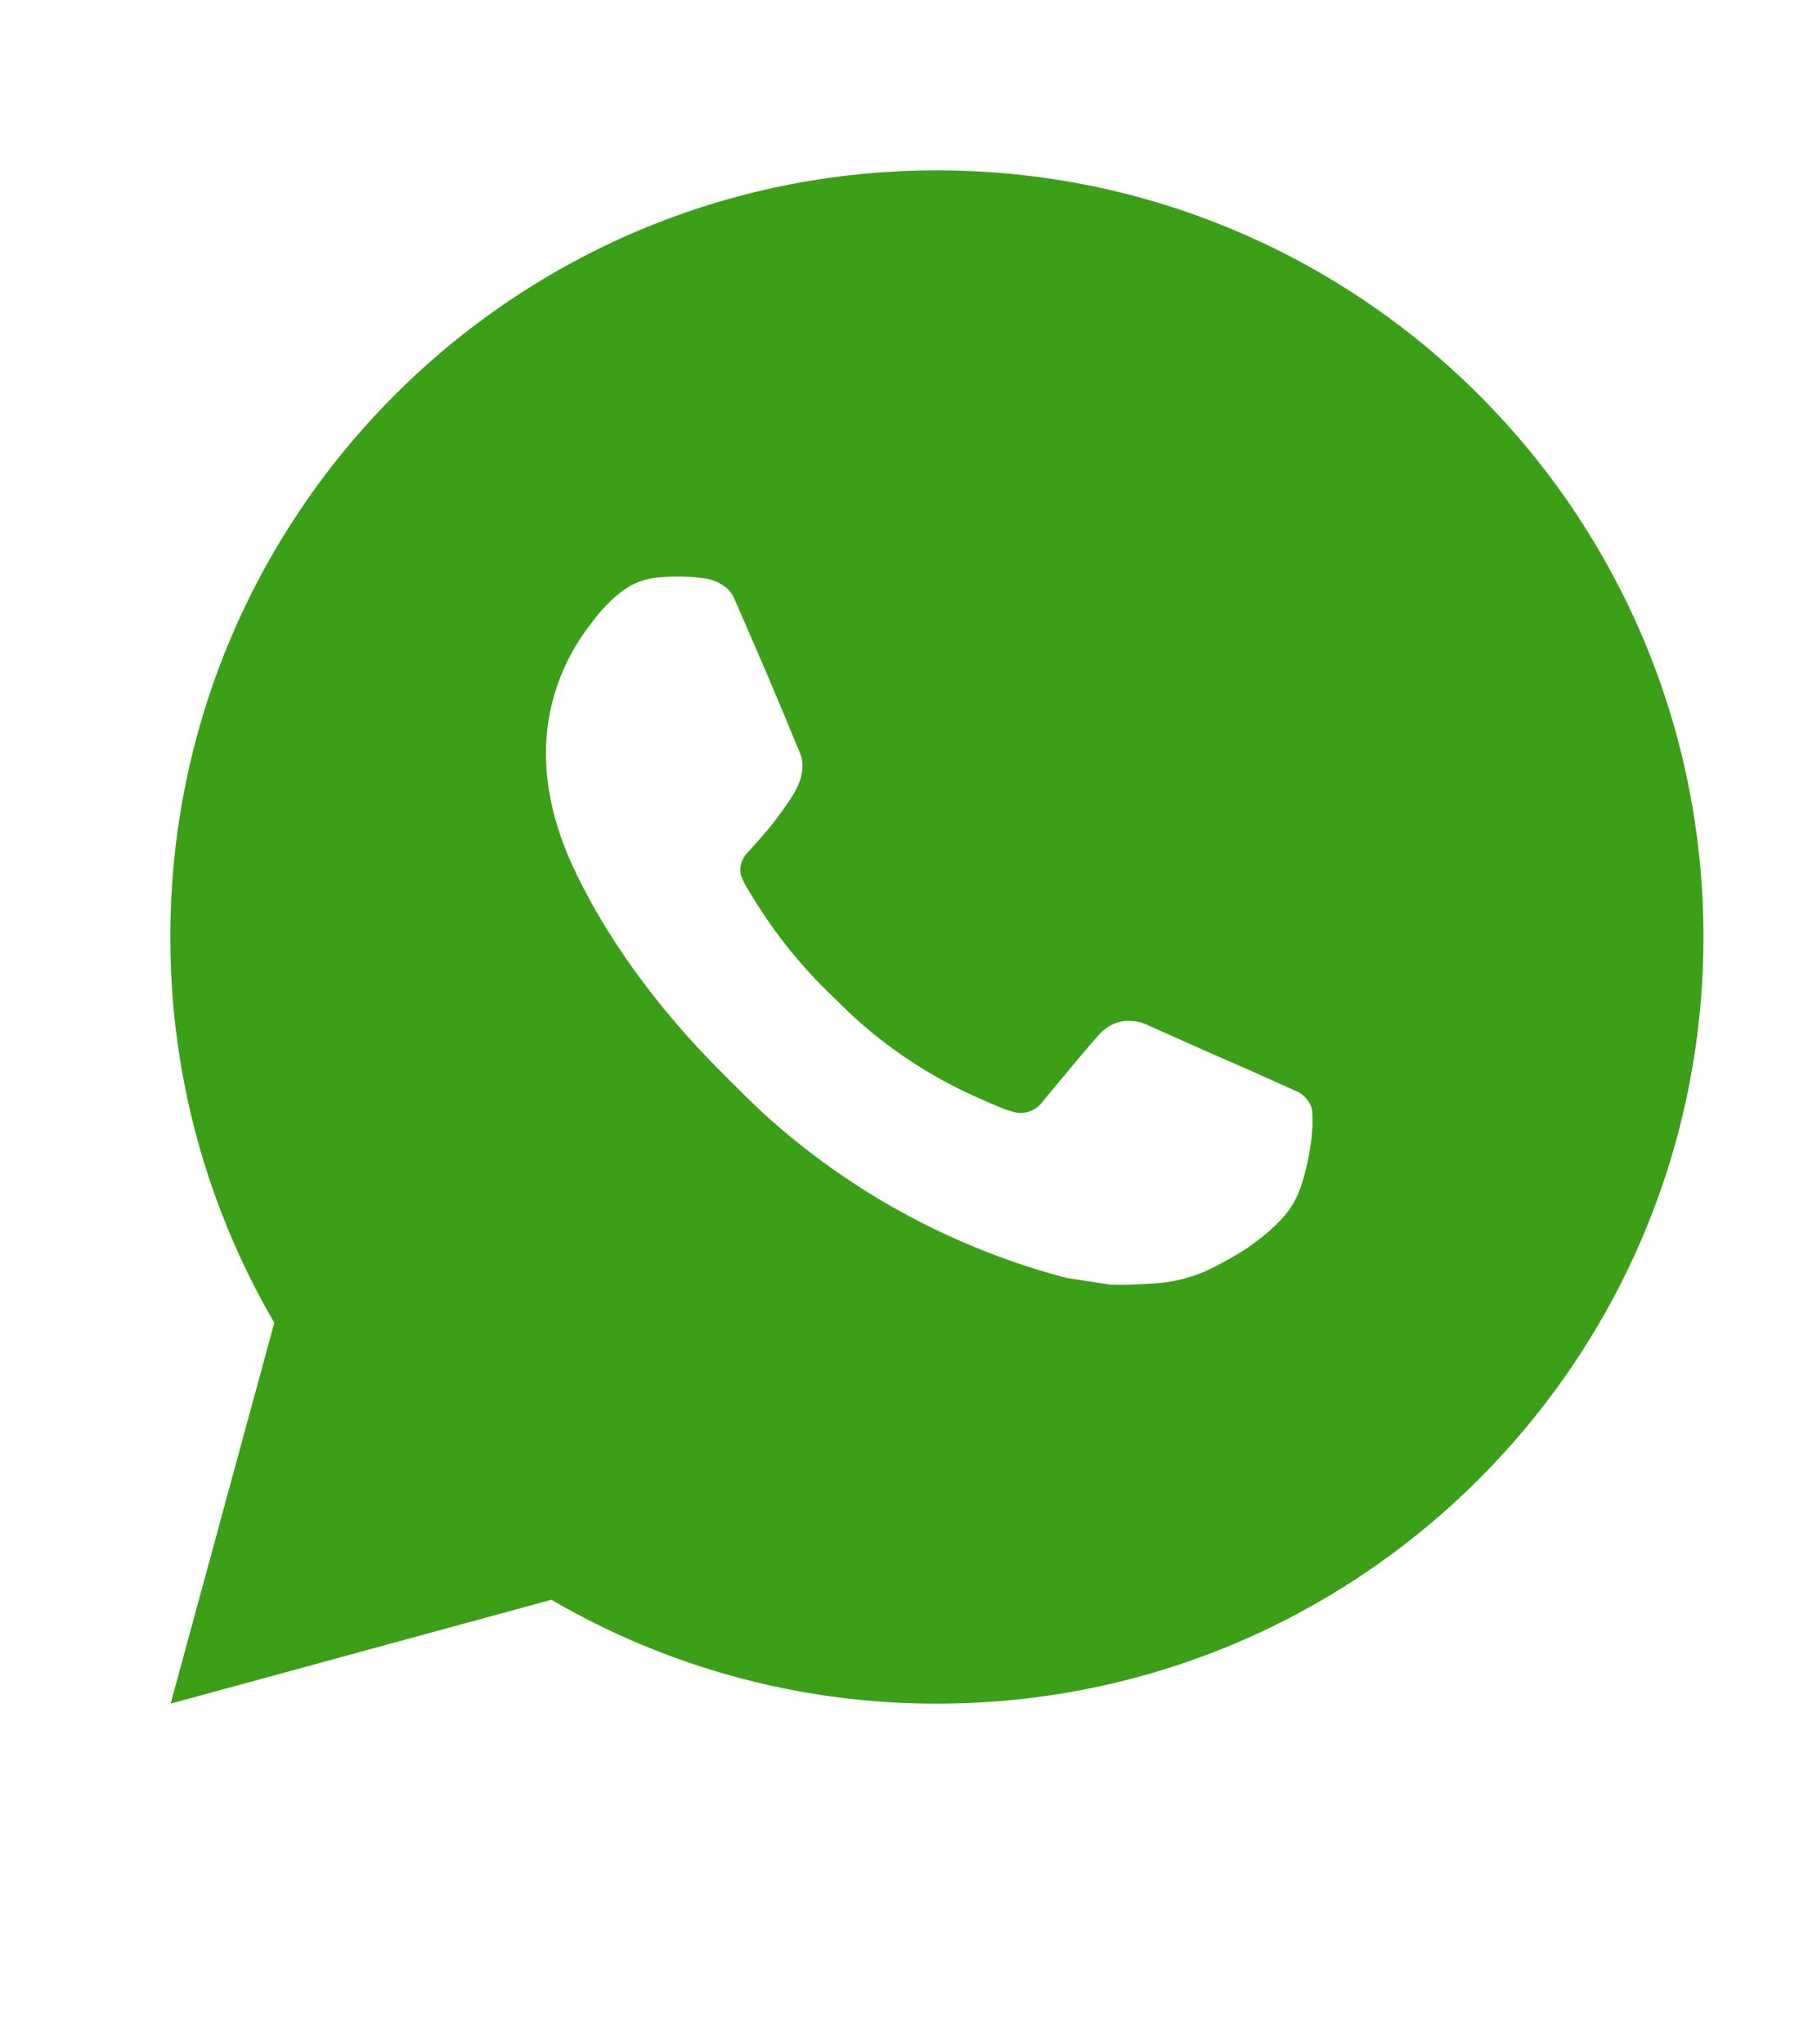<svg width="32" height="36" viewBox="0 0 32 36" fill="none" xmlns="http://www.w3.org/2000/svg">
<path d="M3.005 30L4.831 23.293C3.628 21.232 2.996 18.887 3 16.5C3 9.044 9.044 3 16.5 3C23.956 3 30 9.044 30 16.5C30 23.956 23.956 30 16.5 30C14.114 30.004 11.771 29.372 9.71 28.171L3.005 30ZM11.628 10.166C11.454 10.177 11.283 10.223 11.127 10.301C10.981 10.384 10.847 10.487 10.73 10.609C10.568 10.761 10.476 10.893 10.378 11.022C9.879 11.671 9.61 12.468 9.615 13.287C9.618 13.948 9.791 14.592 10.06 15.194C10.613 16.412 11.521 17.701 12.721 18.896C13.01 19.184 13.292 19.473 13.596 19.741C15.086 21.053 16.861 21.999 18.78 22.503L19.548 22.621C19.798 22.634 20.048 22.616 20.299 22.603C20.692 22.583 21.076 22.477 21.424 22.291C21.648 22.173 21.753 22.113 21.941 21.994C21.941 21.994 21.999 21.957 22.109 21.873C22.291 21.738 22.404 21.642 22.555 21.484C22.667 21.368 22.764 21.232 22.838 21.076C22.944 20.856 23.049 20.437 23.092 20.087C23.125 19.82 23.115 19.674 23.111 19.583C23.106 19.439 22.985 19.289 22.855 19.226L22.069 18.873C22.069 18.873 20.894 18.362 20.177 18.035C20.102 18.002 20.021 17.983 19.939 17.98C19.846 17.97 19.753 17.98 19.665 18.01C19.577 18.04 19.496 18.088 19.428 18.151V18.148C19.421 18.148 19.331 18.225 18.355 19.408C18.299 19.483 18.222 19.54 18.133 19.571C18.045 19.603 17.949 19.607 17.858 19.583C17.77 19.56 17.684 19.53 17.6 19.494C17.433 19.424 17.375 19.397 17.26 19.347L17.253 19.344C16.481 19.007 15.766 18.552 15.134 17.994C14.964 17.846 14.806 17.684 14.644 17.527C14.113 17.019 13.65 16.443 13.267 15.816L13.187 15.687C13.13 15.601 13.084 15.508 13.049 15.411C12.998 15.212 13.132 15.053 13.132 15.053C13.132 15.053 13.46 14.694 13.612 14.499C13.739 14.338 13.858 14.17 13.967 13.996C14.127 13.739 14.177 13.476 14.093 13.272C13.715 12.349 13.323 11.429 12.921 10.517C12.841 10.336 12.605 10.206 12.391 10.181C12.318 10.172 12.245 10.164 12.172 10.159C11.991 10.15 11.809 10.152 11.628 10.164V10.166Z" fill="#3B9F18"/>
</svg>
